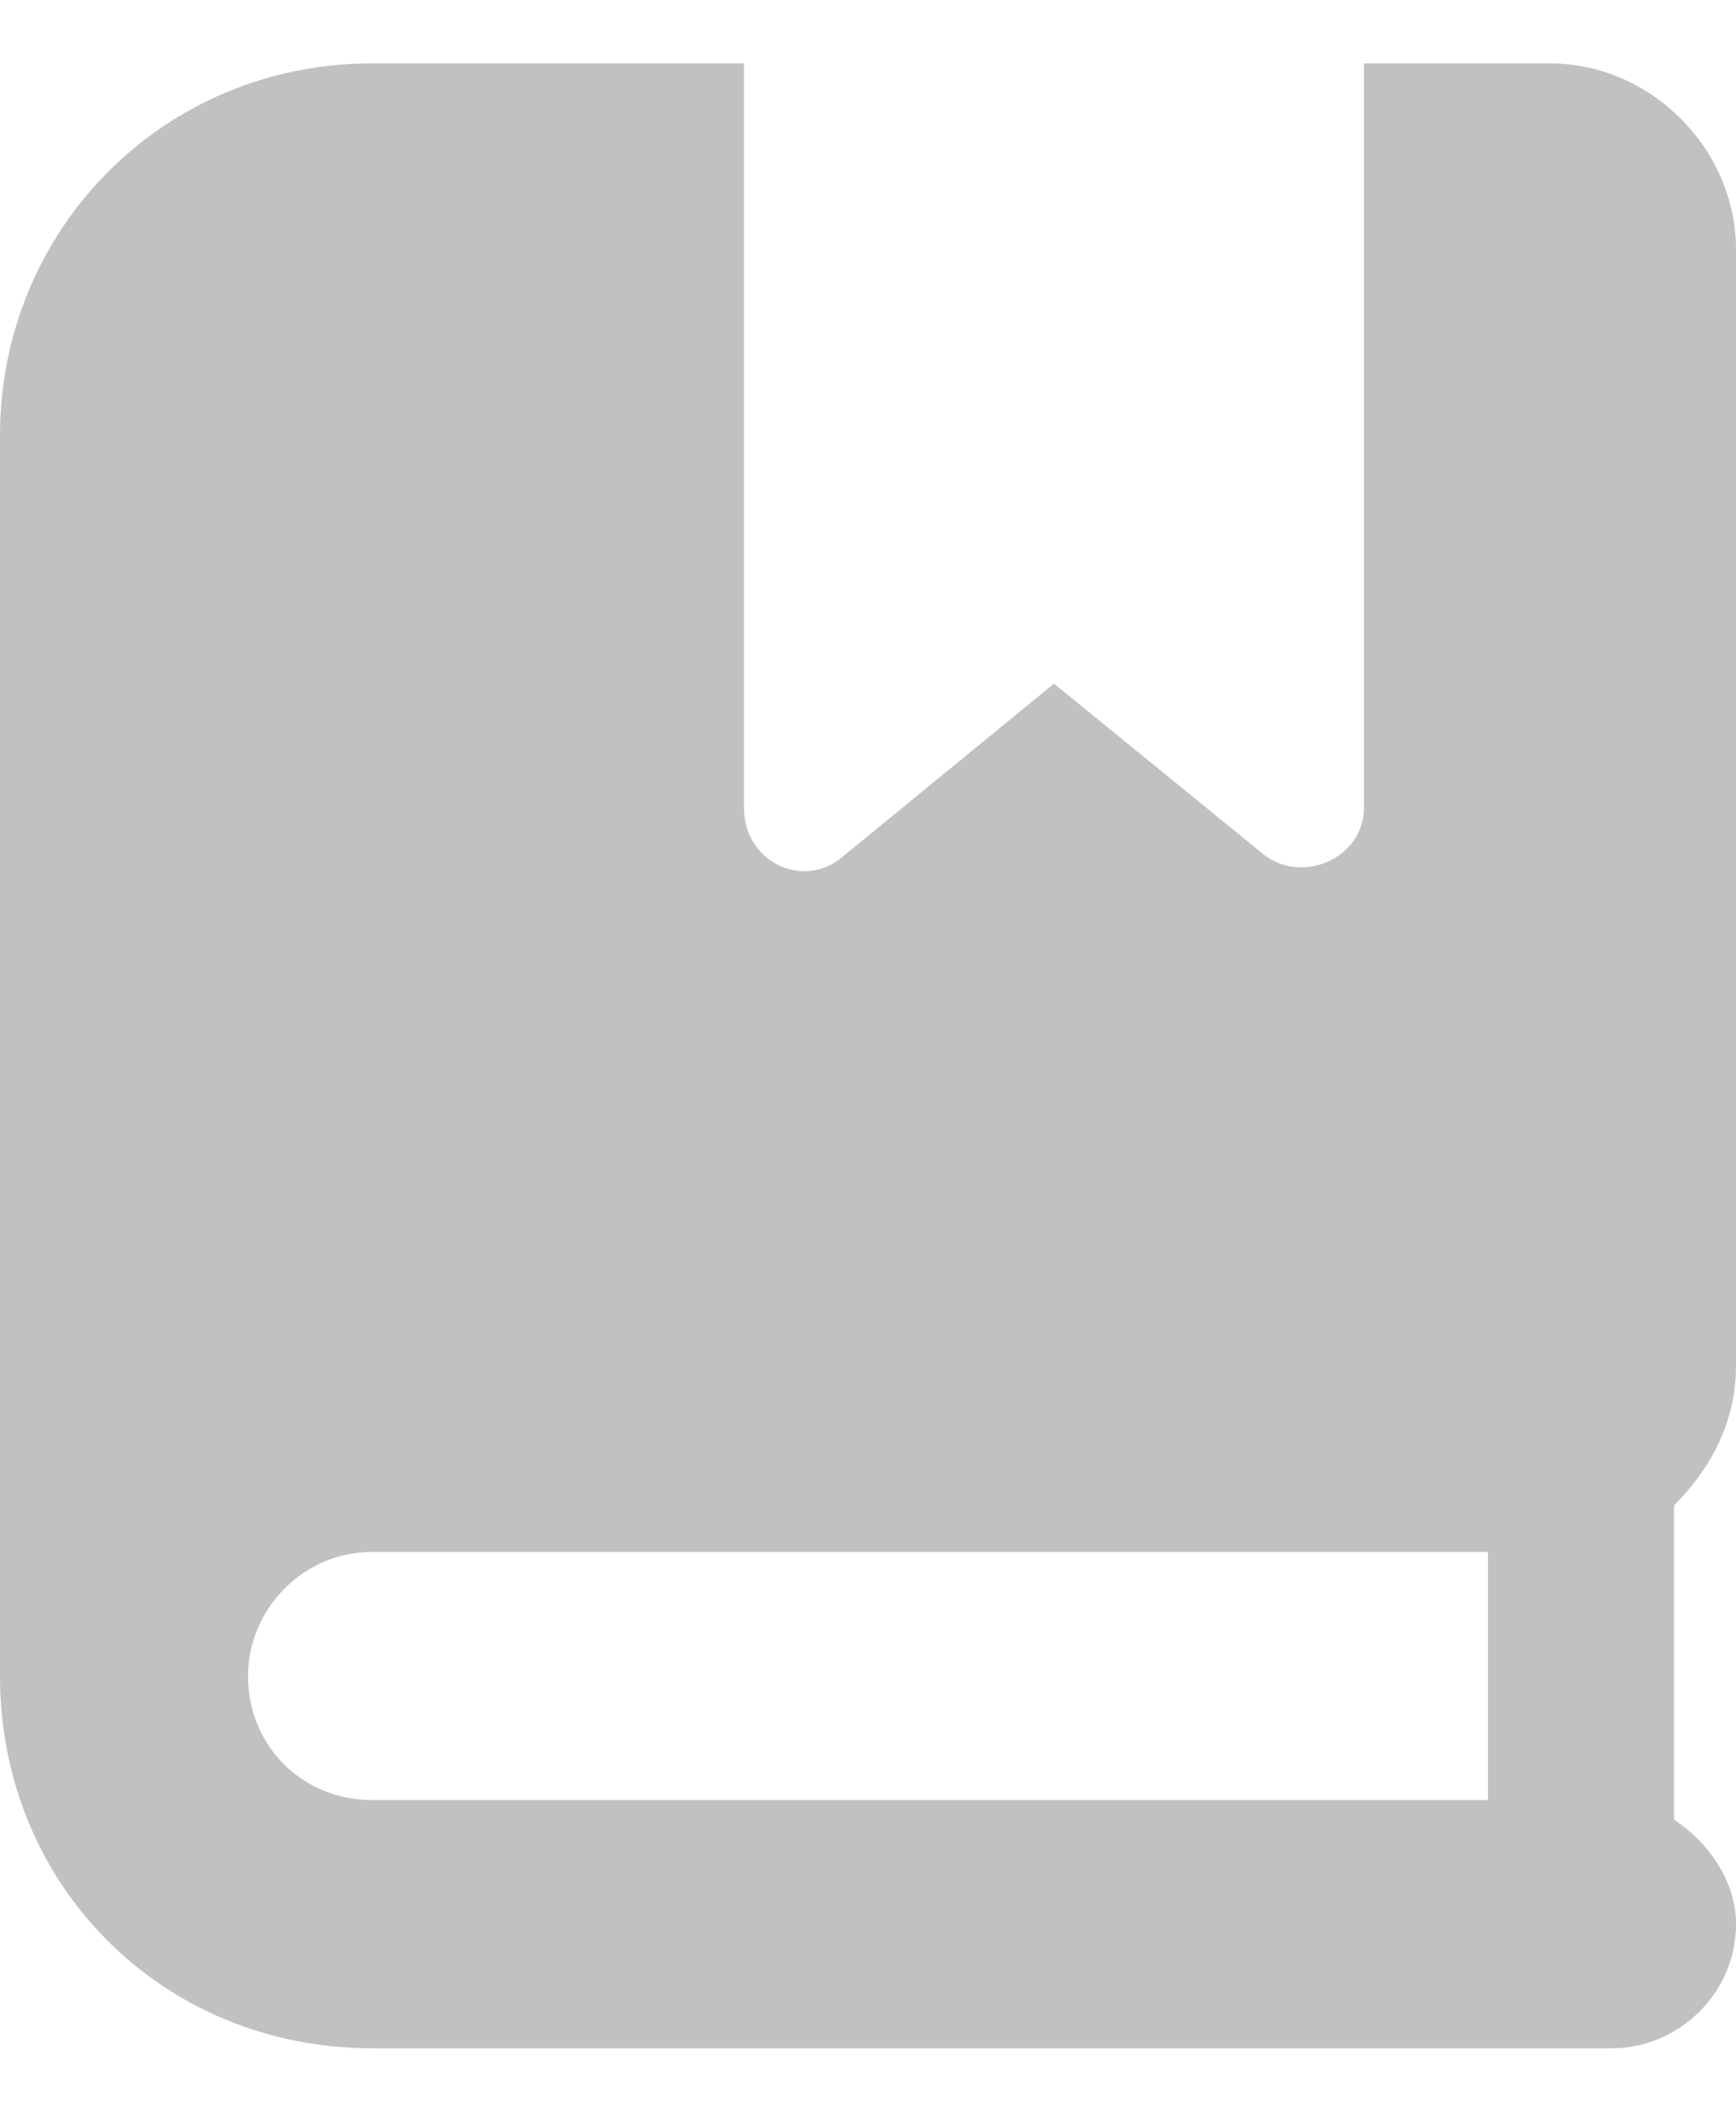 <svg width="14" height="17" viewBox="0 0 14 17" fill="none" xmlns="http://www.w3.org/2000/svg">
<path d="M14 11.011C14 11.48 13.781 11.855 13.5 12.136V14.668C13.781 14.855 14 15.168 14 15.511C14 16.074 13.531 16.512 13 16.512H3C1.312 16.512 0 15.199 0 13.511V3.511C0 1.855 1.312 0.511 3 0.511H6V6.511C6 6.949 6.469 7.168 6.781 6.918L8.5 5.511L10.188 6.886C10.5 7.136 11 6.918 11 6.511V0.511H12.5C13.312 0.511 14 1.199 14 2.011V11.011ZM12 14.511V12.511H3C2.438 12.511 2 12.98 2 13.511C2 14.074 2.438 14.511 3 14.511H12Z" fill="#080808" fill-opacity="0.25"/>
</svg>
